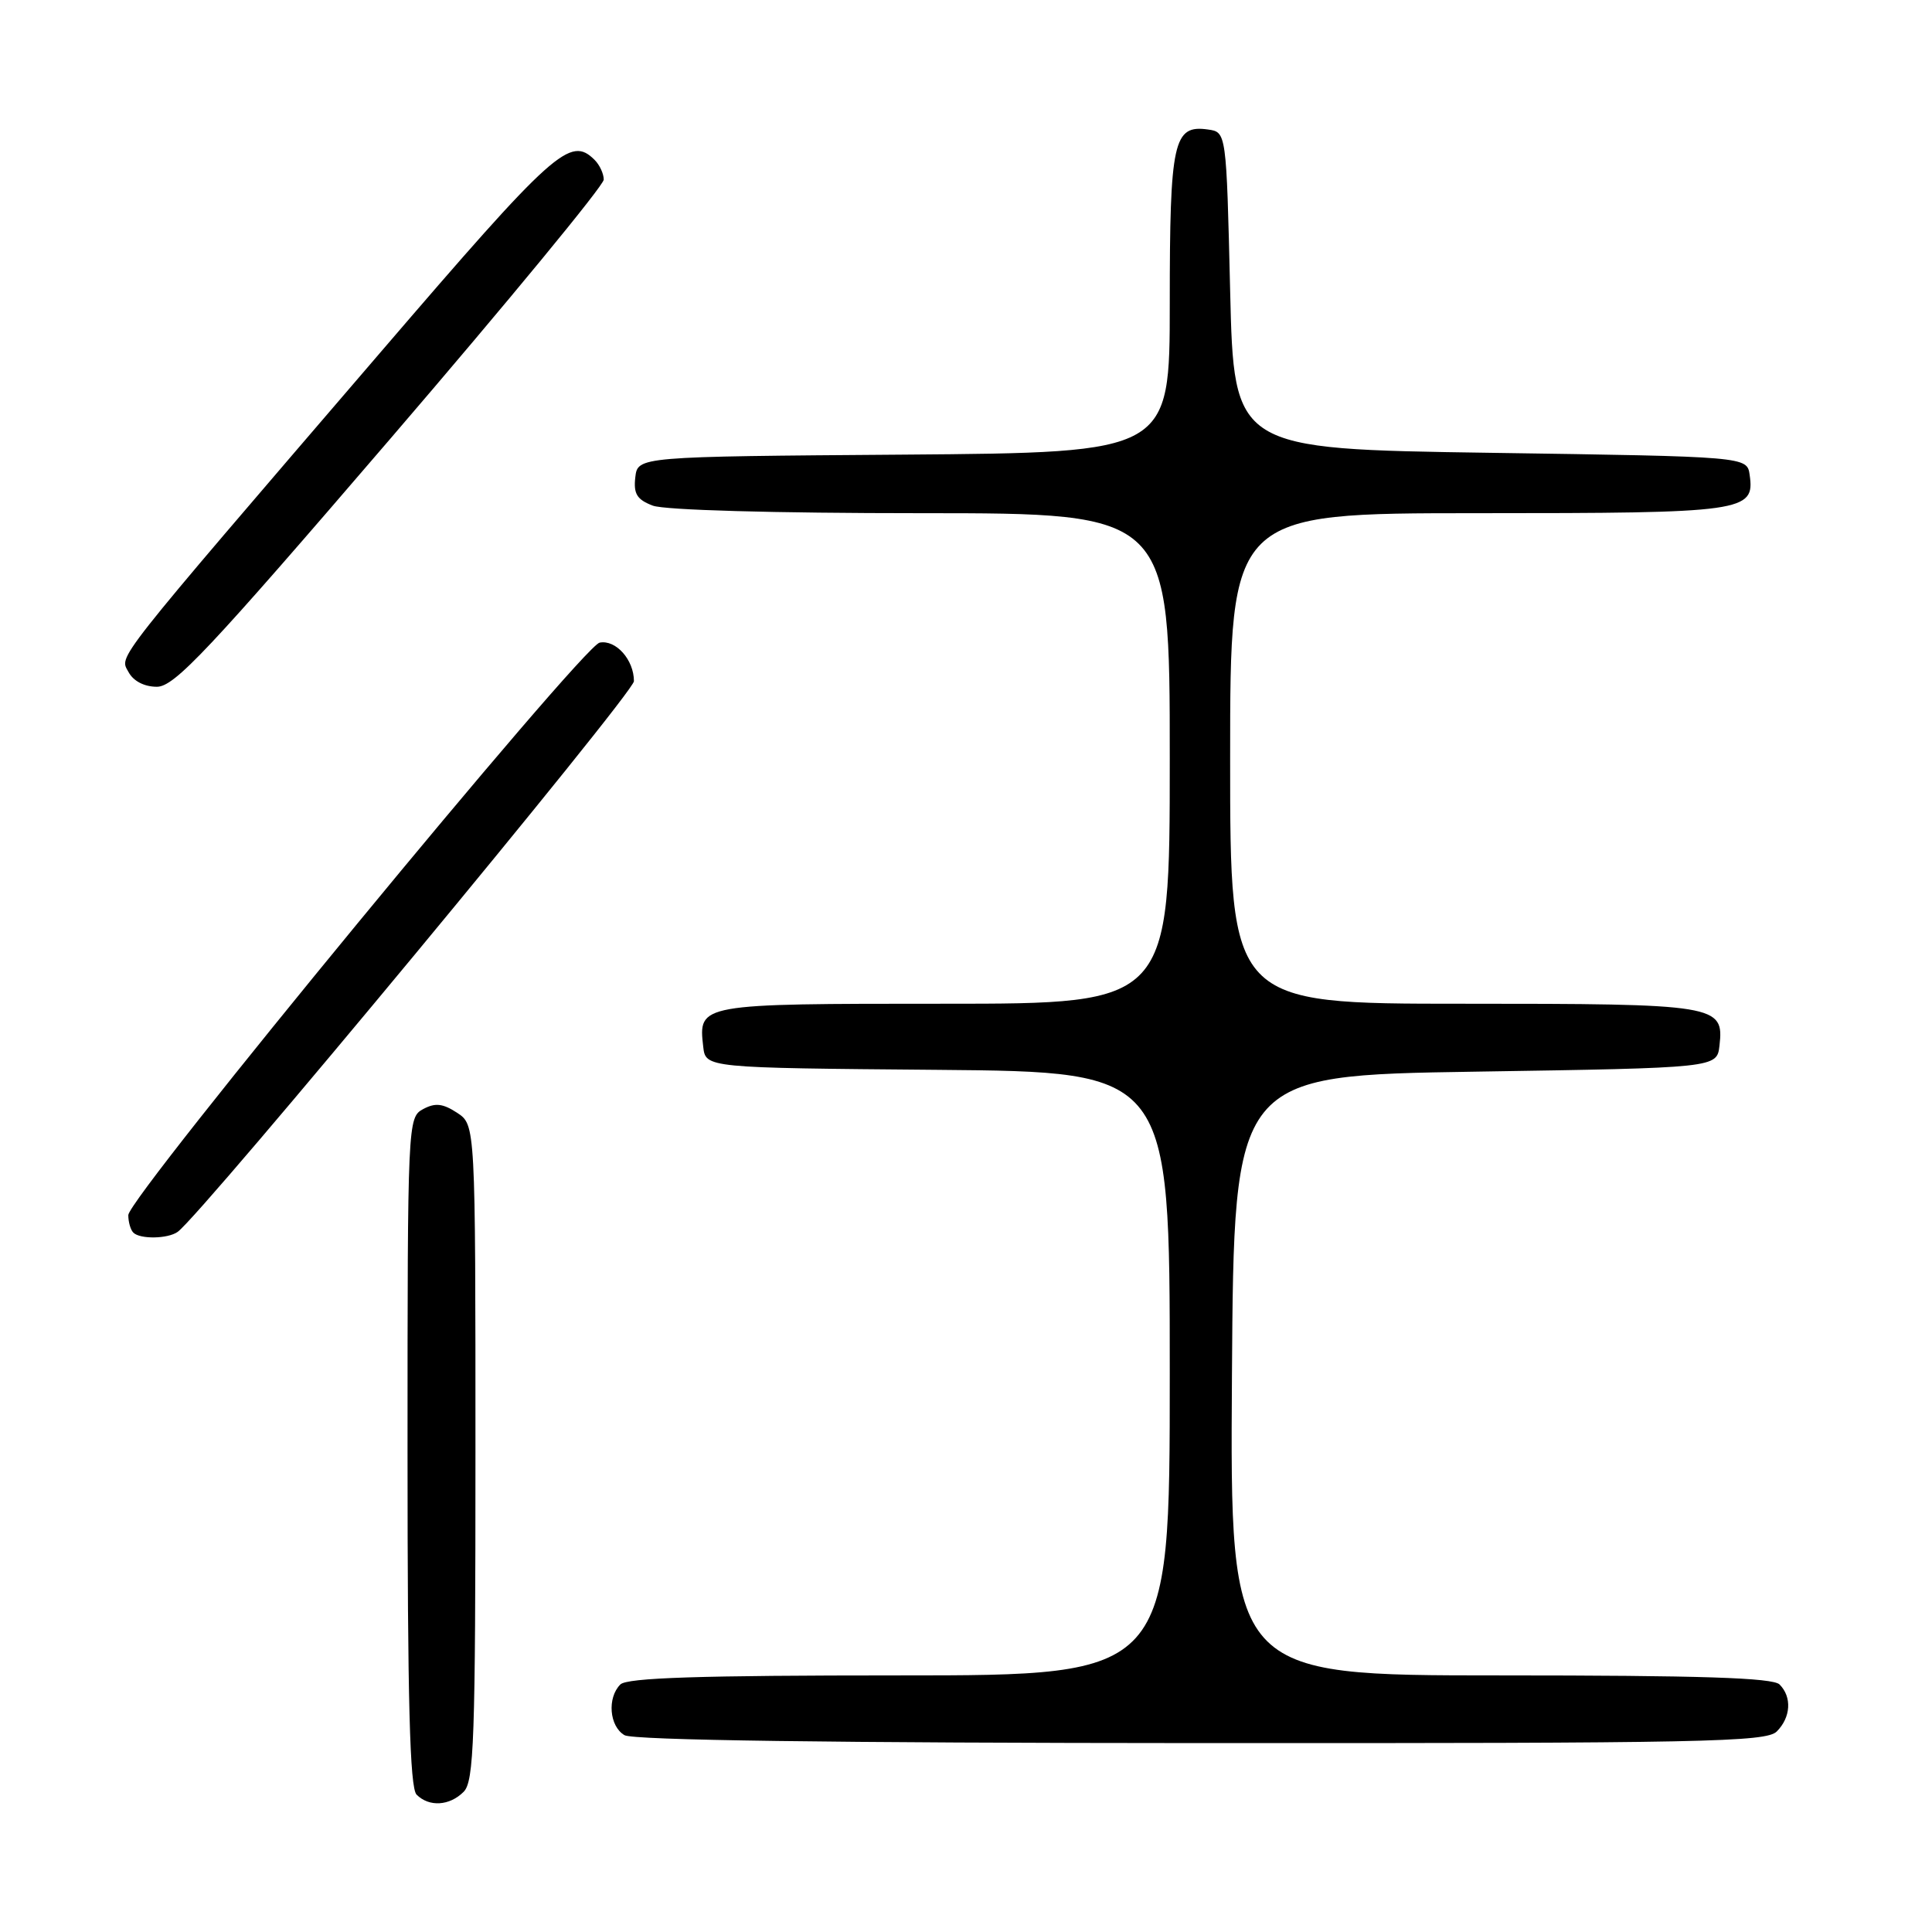 <?xml version="1.0" encoding="UTF-8" standalone="no"?>
<!DOCTYPE svg PUBLIC "-//W3C//DTD SVG 1.1//EN" "http://www.w3.org/Graphics/SVG/1.1/DTD/svg11.dtd" >
<svg xmlns="http://www.w3.org/2000/svg" xmlns:xlink="http://www.w3.org/1999/xlink" version="1.1" viewBox="0 0 256 256">
 <g >
 <path fill="currentColor"
d=" M 61.43 237.43 C 62.81 236.05 63.00 230.58 63.00 192.45 C 63.00 149.05 63.00 149.05 60.57 147.45 C 58.67 146.21 57.67 146.10 56.07 146.96 C 54.03 148.06 54.00 148.62 54.00 192.34 C 54.00 225.43 54.30 236.90 55.20 237.80 C 56.86 239.46 59.56 239.30 61.43 237.43 Z  M 235.43 229.43 C 237.30 227.56 237.46 224.86 235.80 223.20 C 234.91 222.31 225.31 222.00 198.79 222.00 C 162.98 222.00 162.98 222.00 163.24 182.25 C 163.50 142.50 163.50 142.50 195.50 142.00 C 227.50 141.50 227.50 141.50 227.84 138.55 C 228.45 133.14 227.62 133.00 193.81 133.00 C 163.00 133.00 163.00 133.00 163.00 100.50 C 163.00 68.00 163.00 68.00 195.81 68.00 C 231.18 68.00 232.53 67.81 231.84 62.94 C 231.50 60.50 231.50 60.50 197.50 60.00 C 163.50 59.50 163.50 59.50 163.00 38.50 C 162.50 17.50 162.50 17.50 160.06 17.16 C 155.48 16.51 155.00 18.70 155.00 40.18 C 155.00 59.97 155.00 59.97 119.75 60.24 C 84.50 60.50 84.50 60.50 84.18 63.25 C 83.93 65.44 84.40 66.20 86.50 67.00 C 88.06 67.59 102.52 68.00 122.07 68.00 C 155.00 68.00 155.00 68.00 155.00 100.50 C 155.00 133.00 155.00 133.00 125.12 133.00 C 92.53 133.00 92.53 133.00 93.18 138.69 C 93.50 141.50 93.50 141.50 124.25 141.76 C 155.00 142.03 155.00 142.03 155.00 182.01 C 155.00 222.00 155.00 222.00 119.20 222.00 C 92.69 222.00 83.09 222.31 82.20 223.20 C 80.43 224.97 80.74 228.75 82.75 229.92 C 83.89 230.59 110.32 230.95 159.18 230.97 C 225.76 231.00 234.03 230.83 235.43 229.43 Z  M 23.54 163.23 C 26.69 161.00 84.00 91.83 84.00 90.26 C 84.00 87.43 81.61 84.74 79.46 85.15 C 77.16 85.59 17.00 158.65 17.00 161.01 C 17.00 161.92 17.30 162.97 17.67 163.33 C 18.55 164.22 22.24 164.16 23.54 163.23 Z  M 51.75 58.10 C 67.29 40.01 80.00 24.57 80.00 23.80 C 80.00 23.03 79.46 21.86 78.80 21.20 C 75.56 17.96 73.53 19.77 50.42 46.68 C 14.42 88.60 15.83 86.81 17.03 89.05 C 17.67 90.25 19.12 91.00 20.79 91.00 C 23.11 91.00 27.56 86.27 51.75 58.10 Z "/>
</g>
</svg>